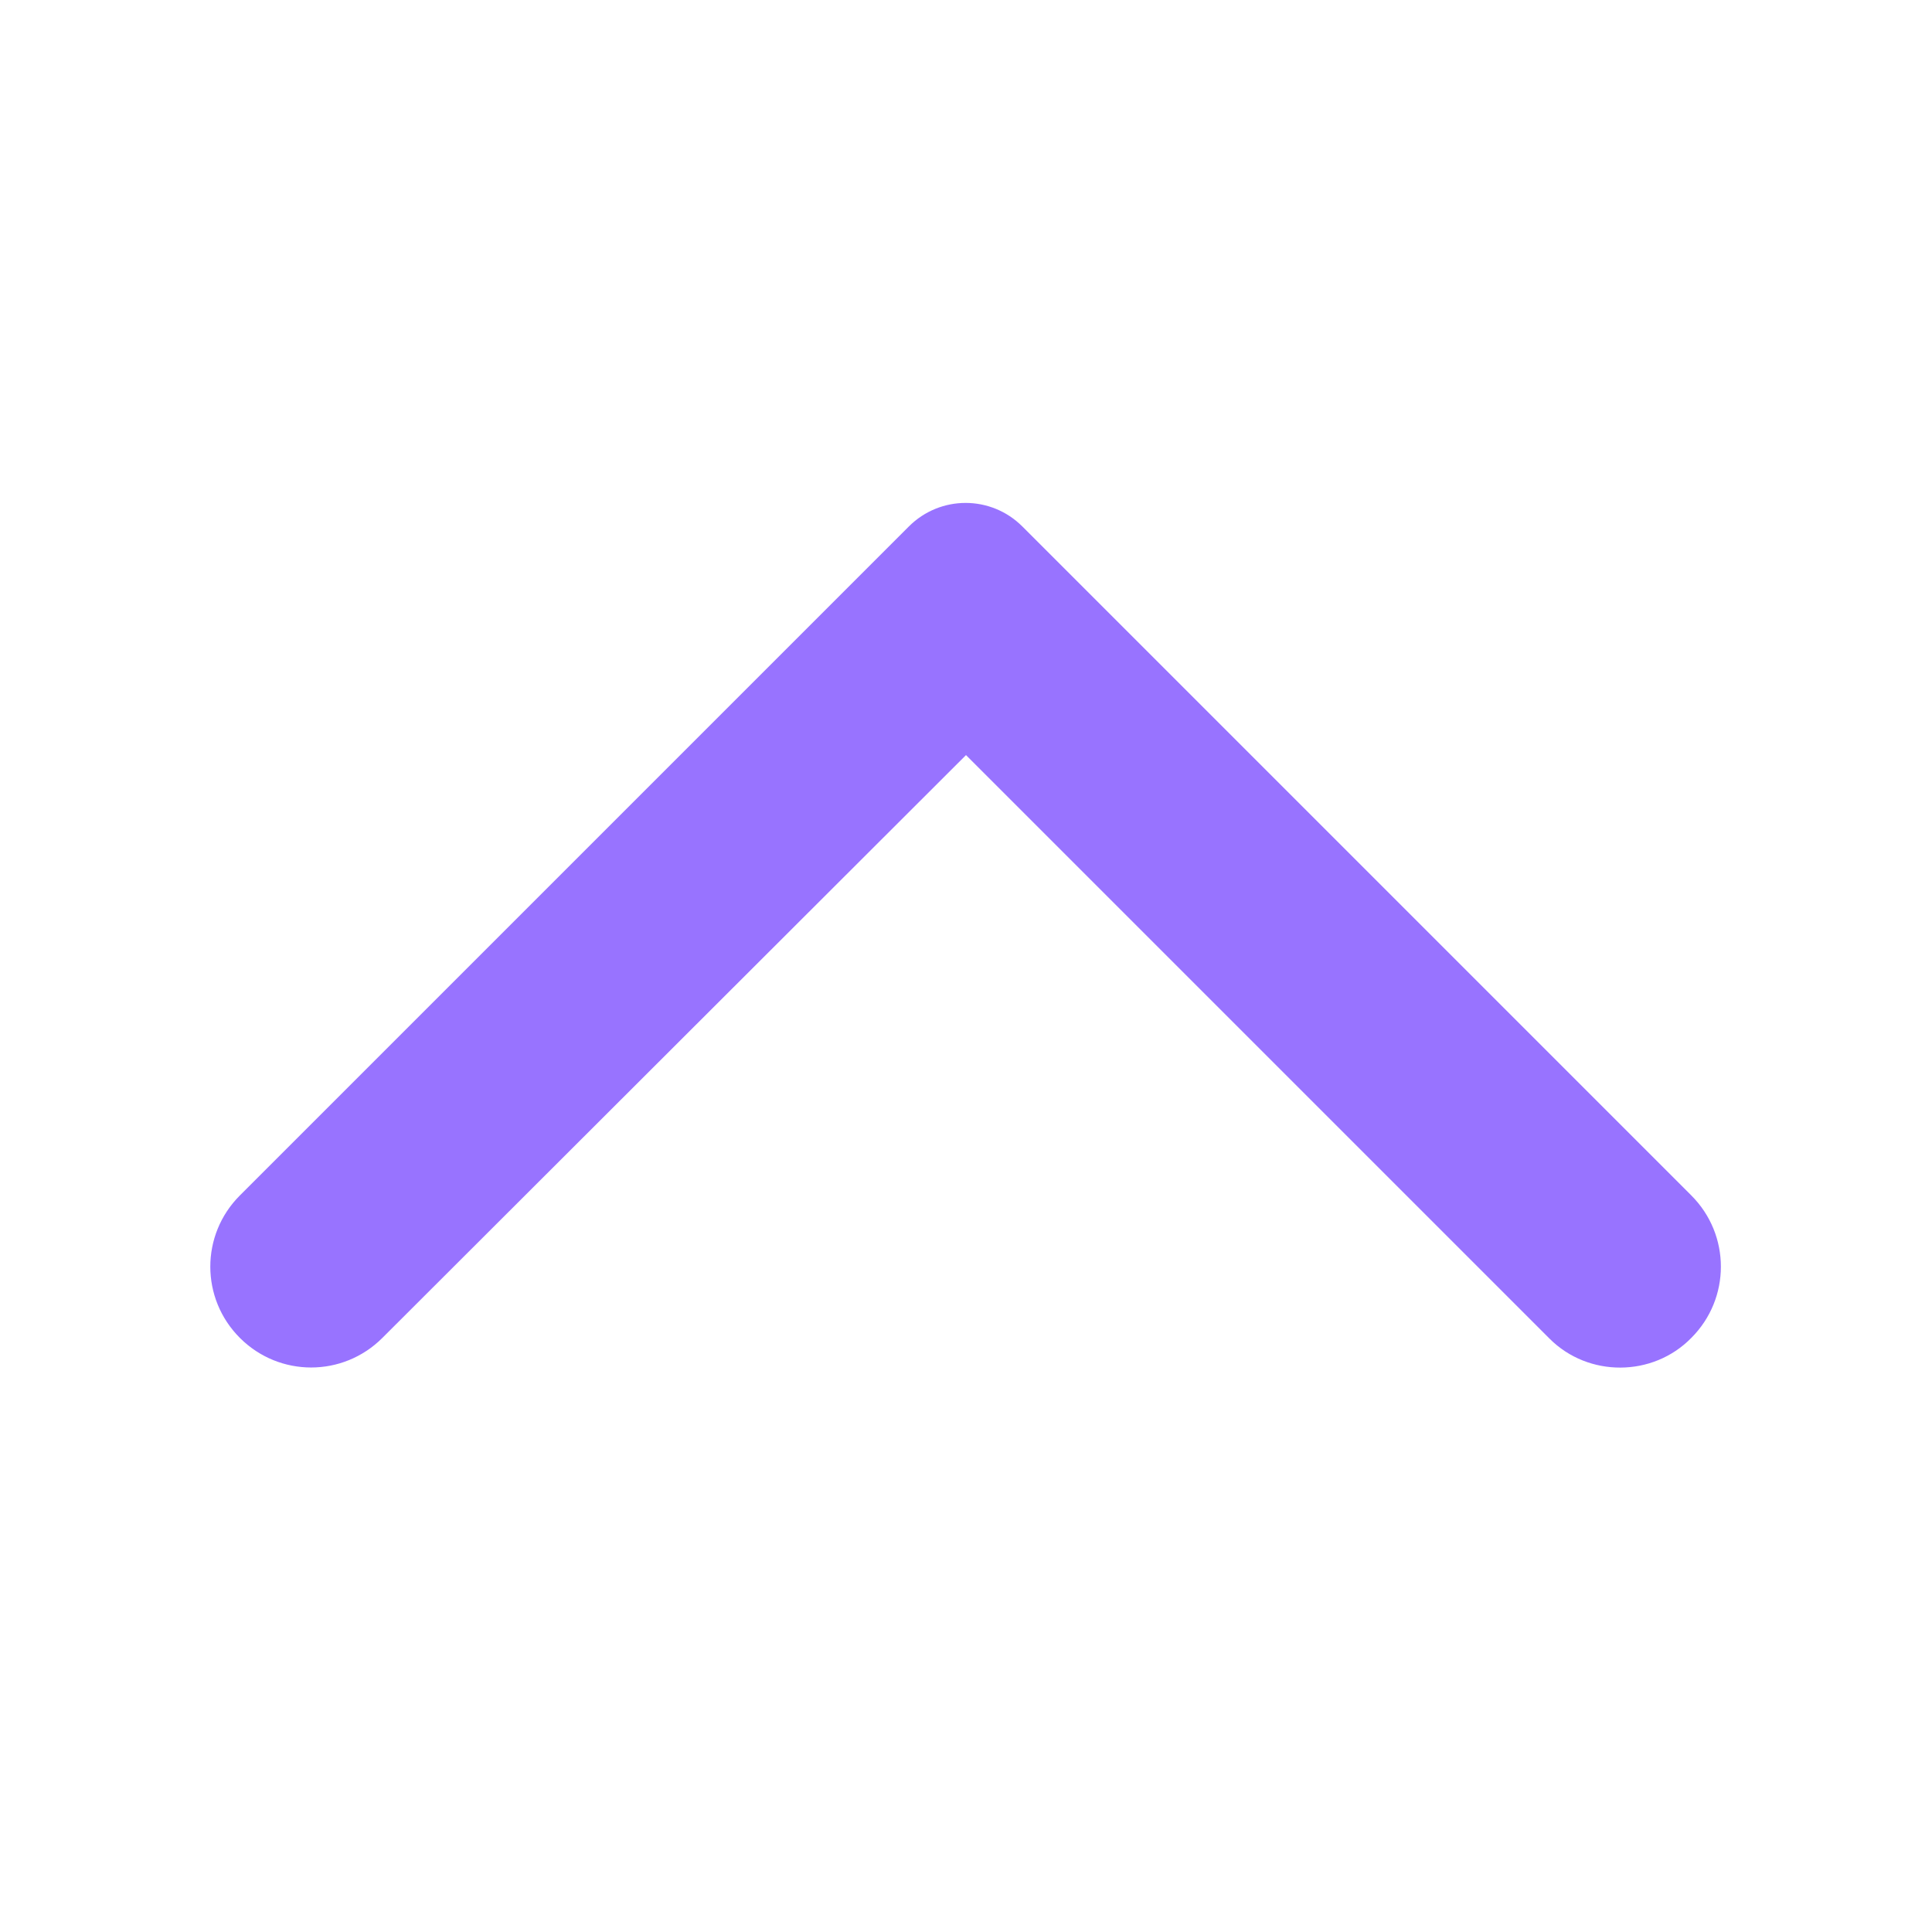 <svg width="12" height="12" viewBox="0 0 12 12" fill="none" xmlns="http://www.w3.org/2000/svg">
  <g clip-path="url(#clip0_224_6694)">
    <path d="M10.505 8.31C10.75 8.065 10.75 7.67 10.505 7.425L6.35 3.27C6.155 3.075 5.84 3.075 5.645 3.27L1.49 7.425C1.245 7.67 1.245 8.065 1.49 8.31C1.735 8.555 2.13 8.555 2.375 8.31L6 4.69L9.625 8.315C9.865 8.555 10.265 8.555 10.505 8.31Z" fill="#9873FF" />
  </g>
  <defs>
    <clipPath id="clip0_224_6694">
      <rect width="12" height="12" fill="white" transform="translate(12) rotate(90)" />
    </clipPath>
  </defs>
</svg>

